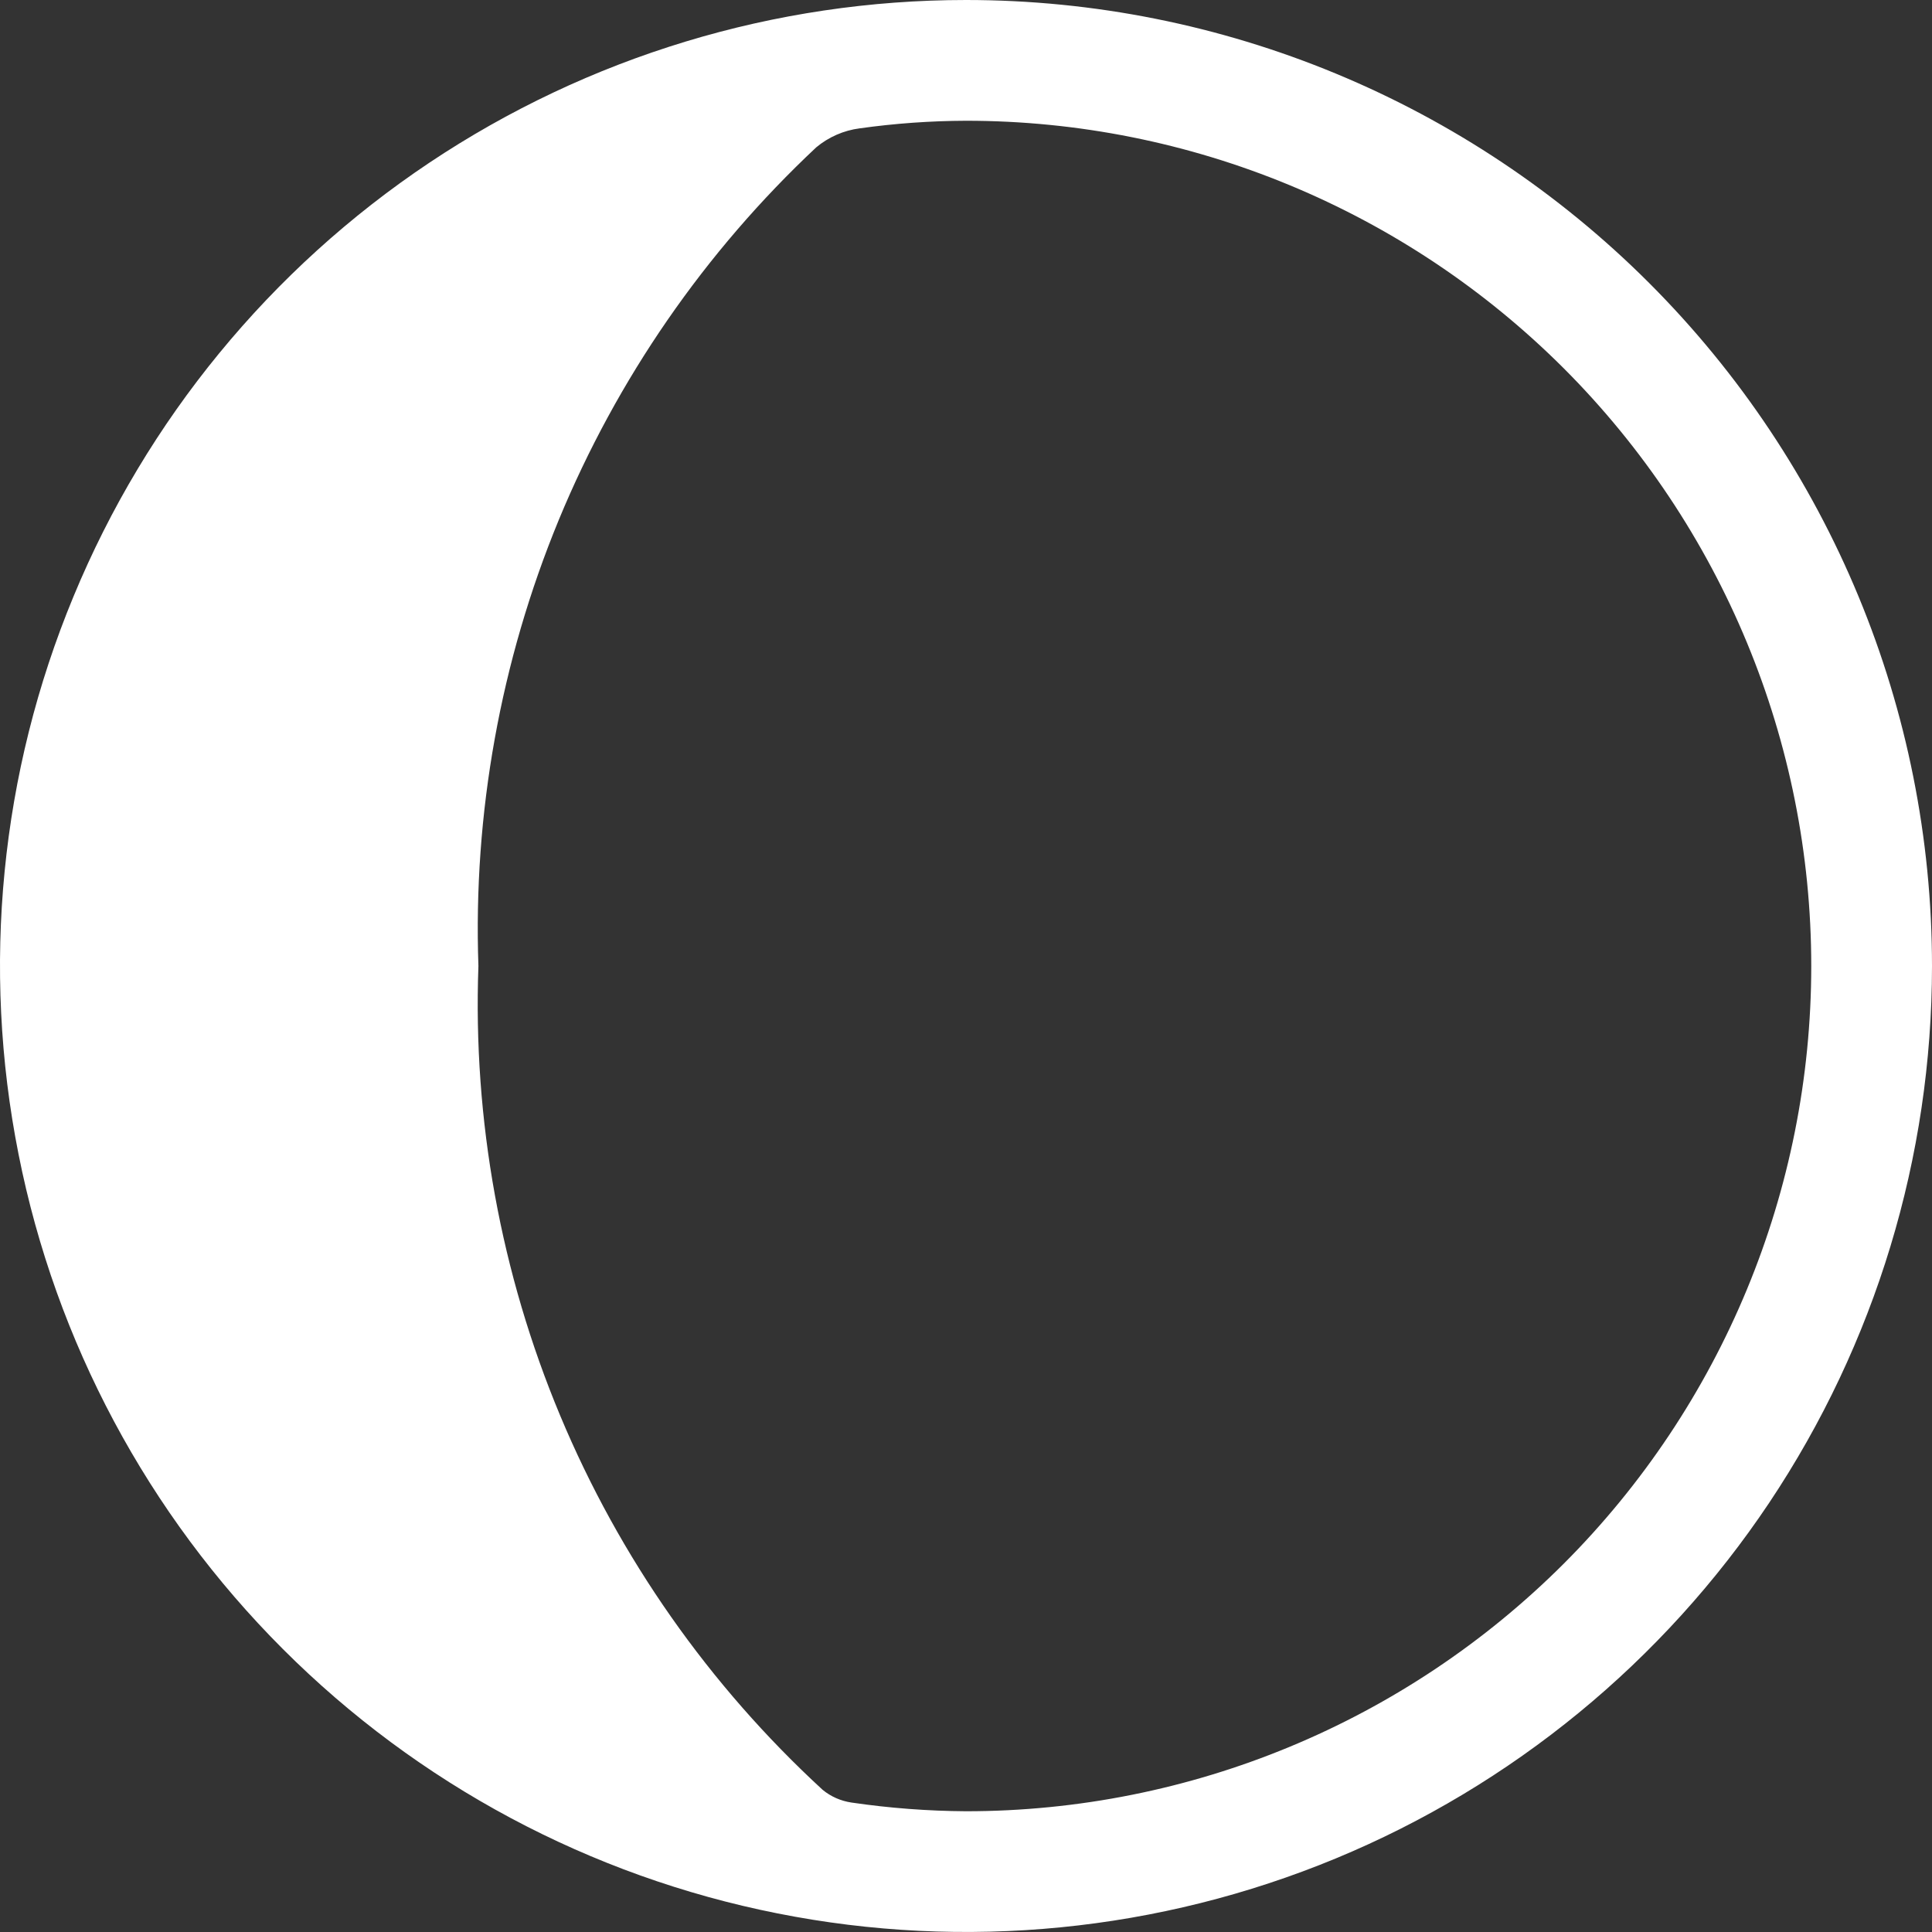 <svg width="16" height="16" viewBox="0 0 16 16" fill="none" xmlns="http://www.w3.org/2000/svg">
<rect x="0" y="0" width="16" height="16" fill="#333333" stroke="none"/>
<path d="M8 0C6.418 0 4.871 0.469 3.555 1.348C2.24 2.227 1.214 3.477 0.609 4.939C0.003 6.4 -0.155 8.009 0.154 9.561C0.462 11.113 1.224 12.538 2.343 13.657C3.462 14.776 4.887 15.538 6.439 15.846C7.991 16.155 9.6 15.996 11.062 15.391C12.523 14.786 13.773 13.76 14.652 12.445C15.531 11.129 16 9.582 16 8C16 5.878 15.157 3.843 13.657 2.343C12.157 0.843 10.122 0 8 0V0ZM8 15C7.683 14.998 7.366 14.974 7.052 14.928C6.964 14.915 6.881 14.879 6.812 14.822C5.873 13.958 5.131 12.901 4.639 11.723C4.147 10.546 3.916 9.275 3.962 8C3.918 6.736 4.145 5.477 4.627 4.307C5.11 3.138 5.837 2.085 6.76 1.22C6.862 1.135 6.987 1.08 7.119 1.063C7.411 1.022 7.705 1.001 8 1C9.857 1 11.637 1.738 12.95 3.05C14.262 4.363 15 6.143 15 8C15 9.857 14.262 11.637 12.95 12.95C11.637 14.262 9.857 15 8 15Z" fill="white"/>
</svg>
